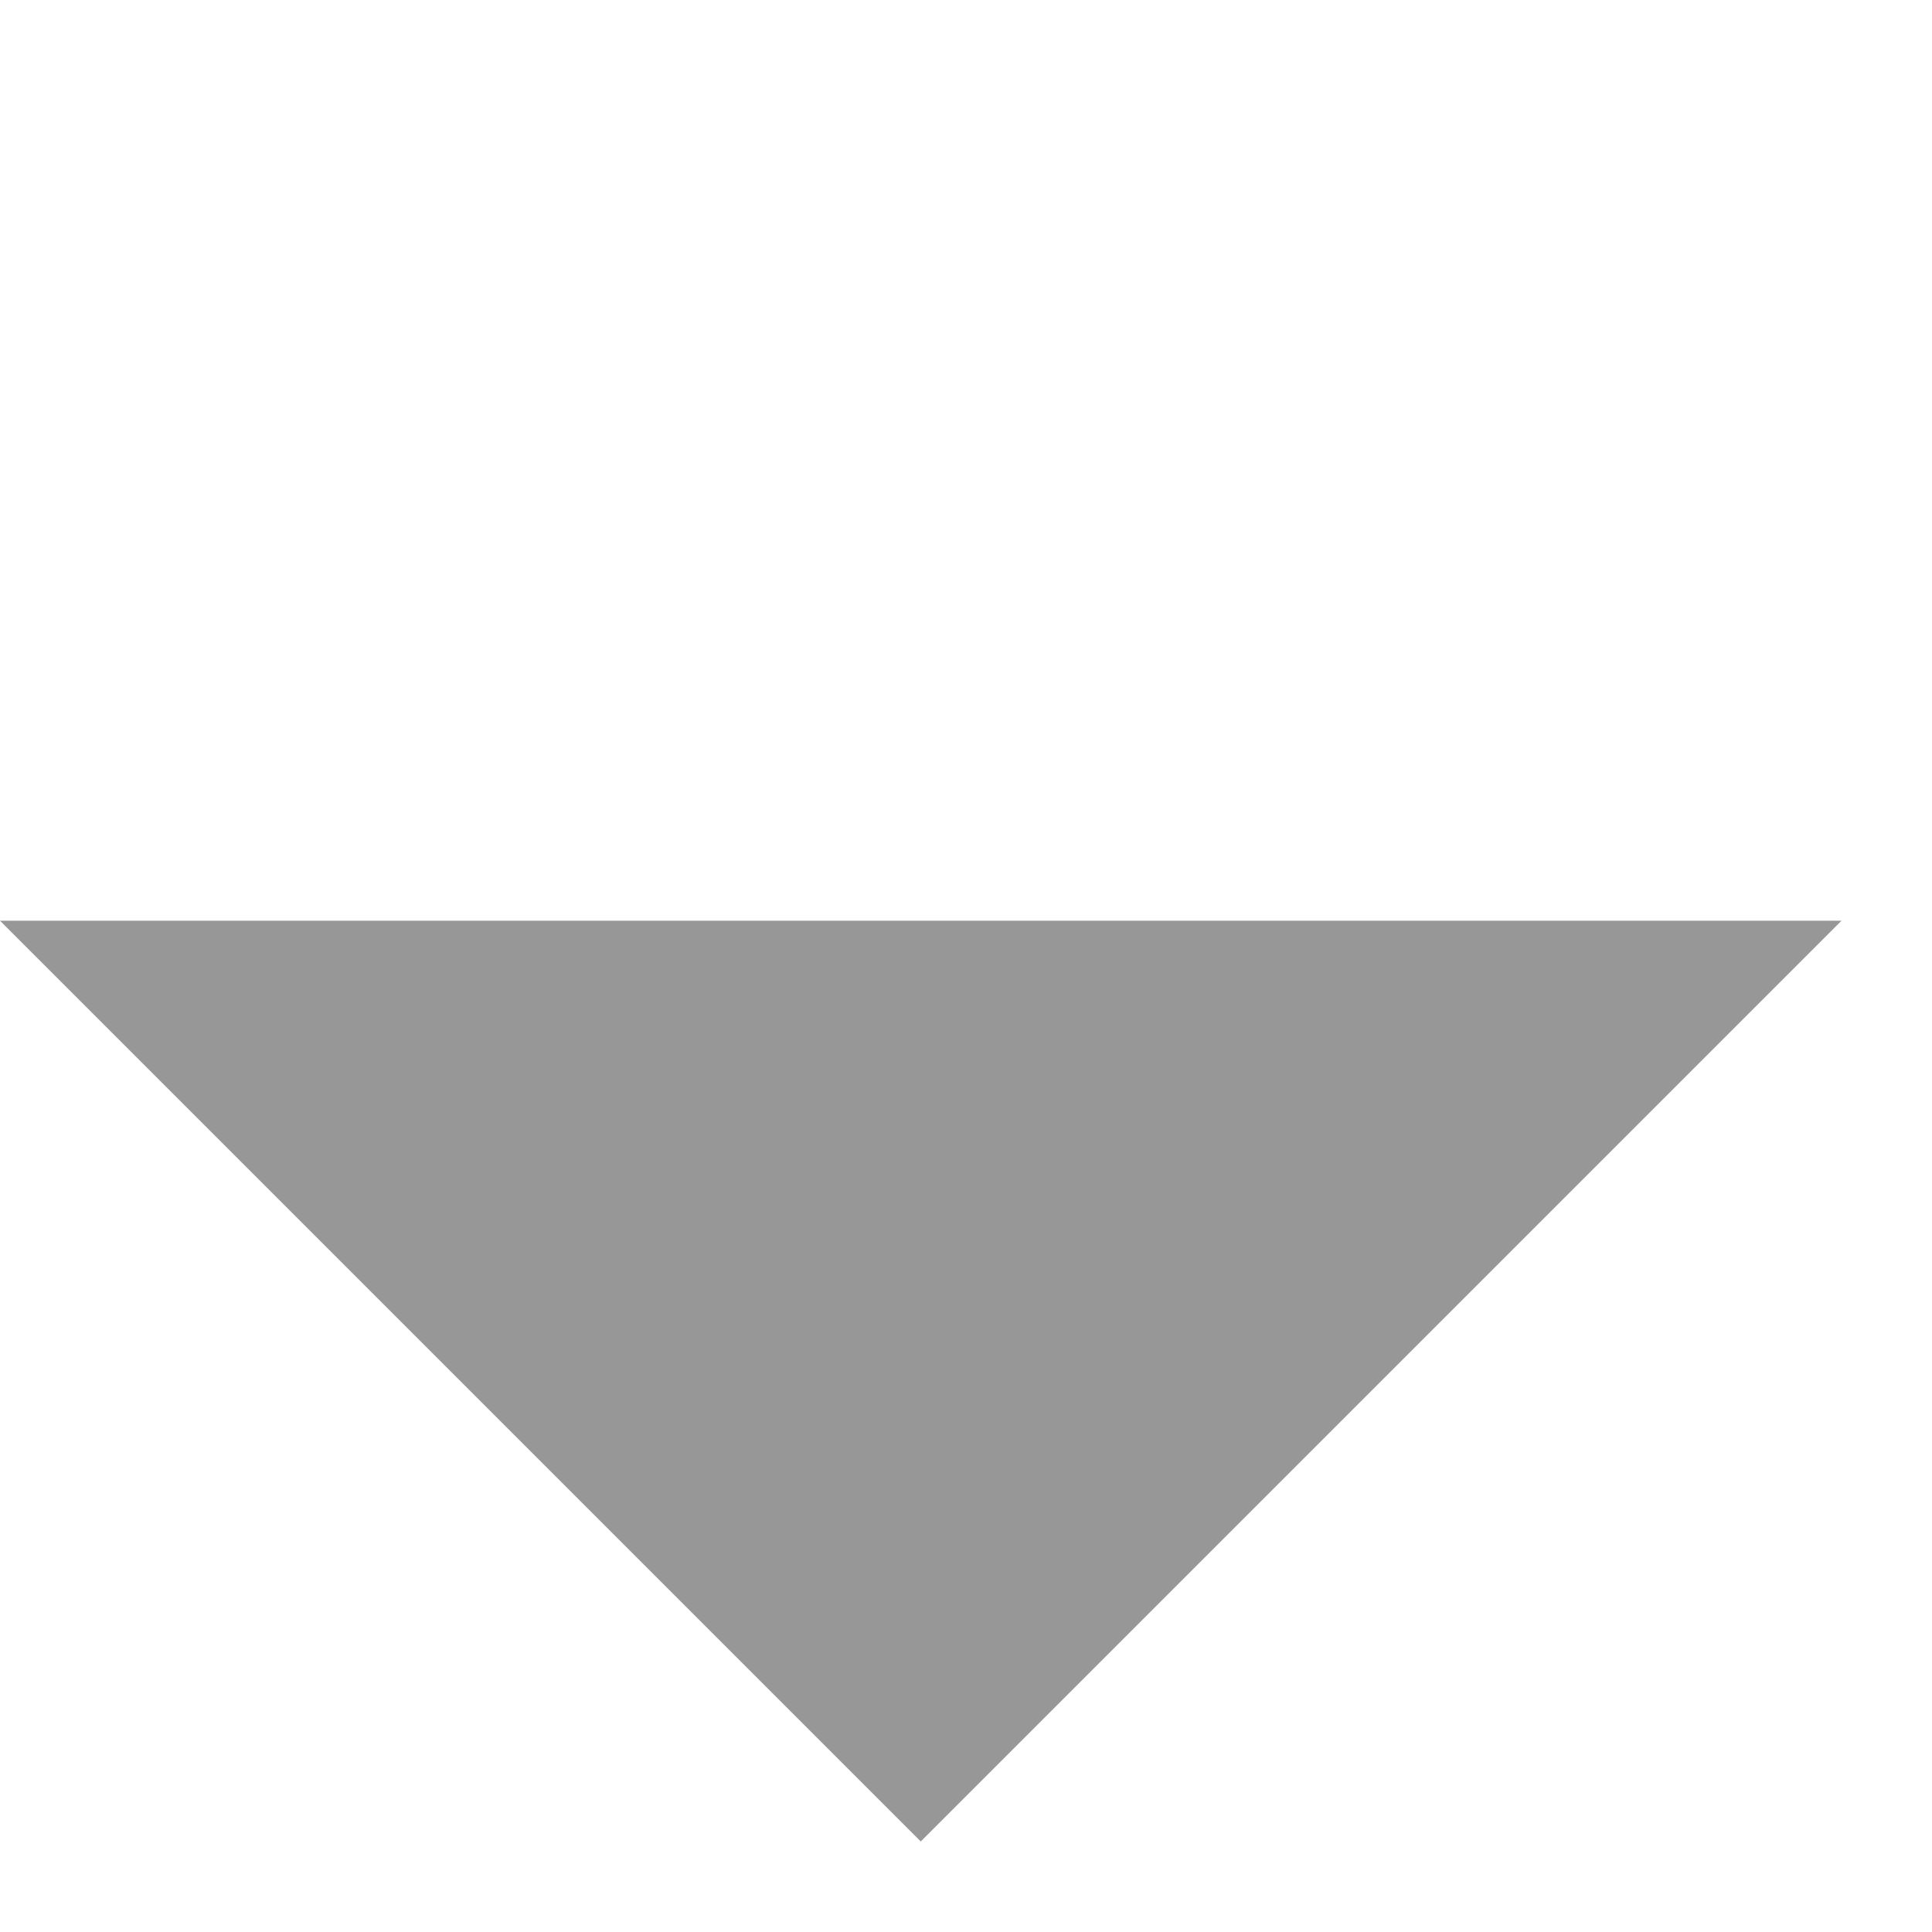 <svg width="21" height="21" viewBox="0 0 21 21" fill="none" xmlns="http://www.w3.org/2000/svg">
<path fill-rule="evenodd" clip-rule="evenodd" d="M20.016 10.008L10.008 20.016L-3.40358e-07 10.008H20.016Z" fill="#979797"/>
</svg>
